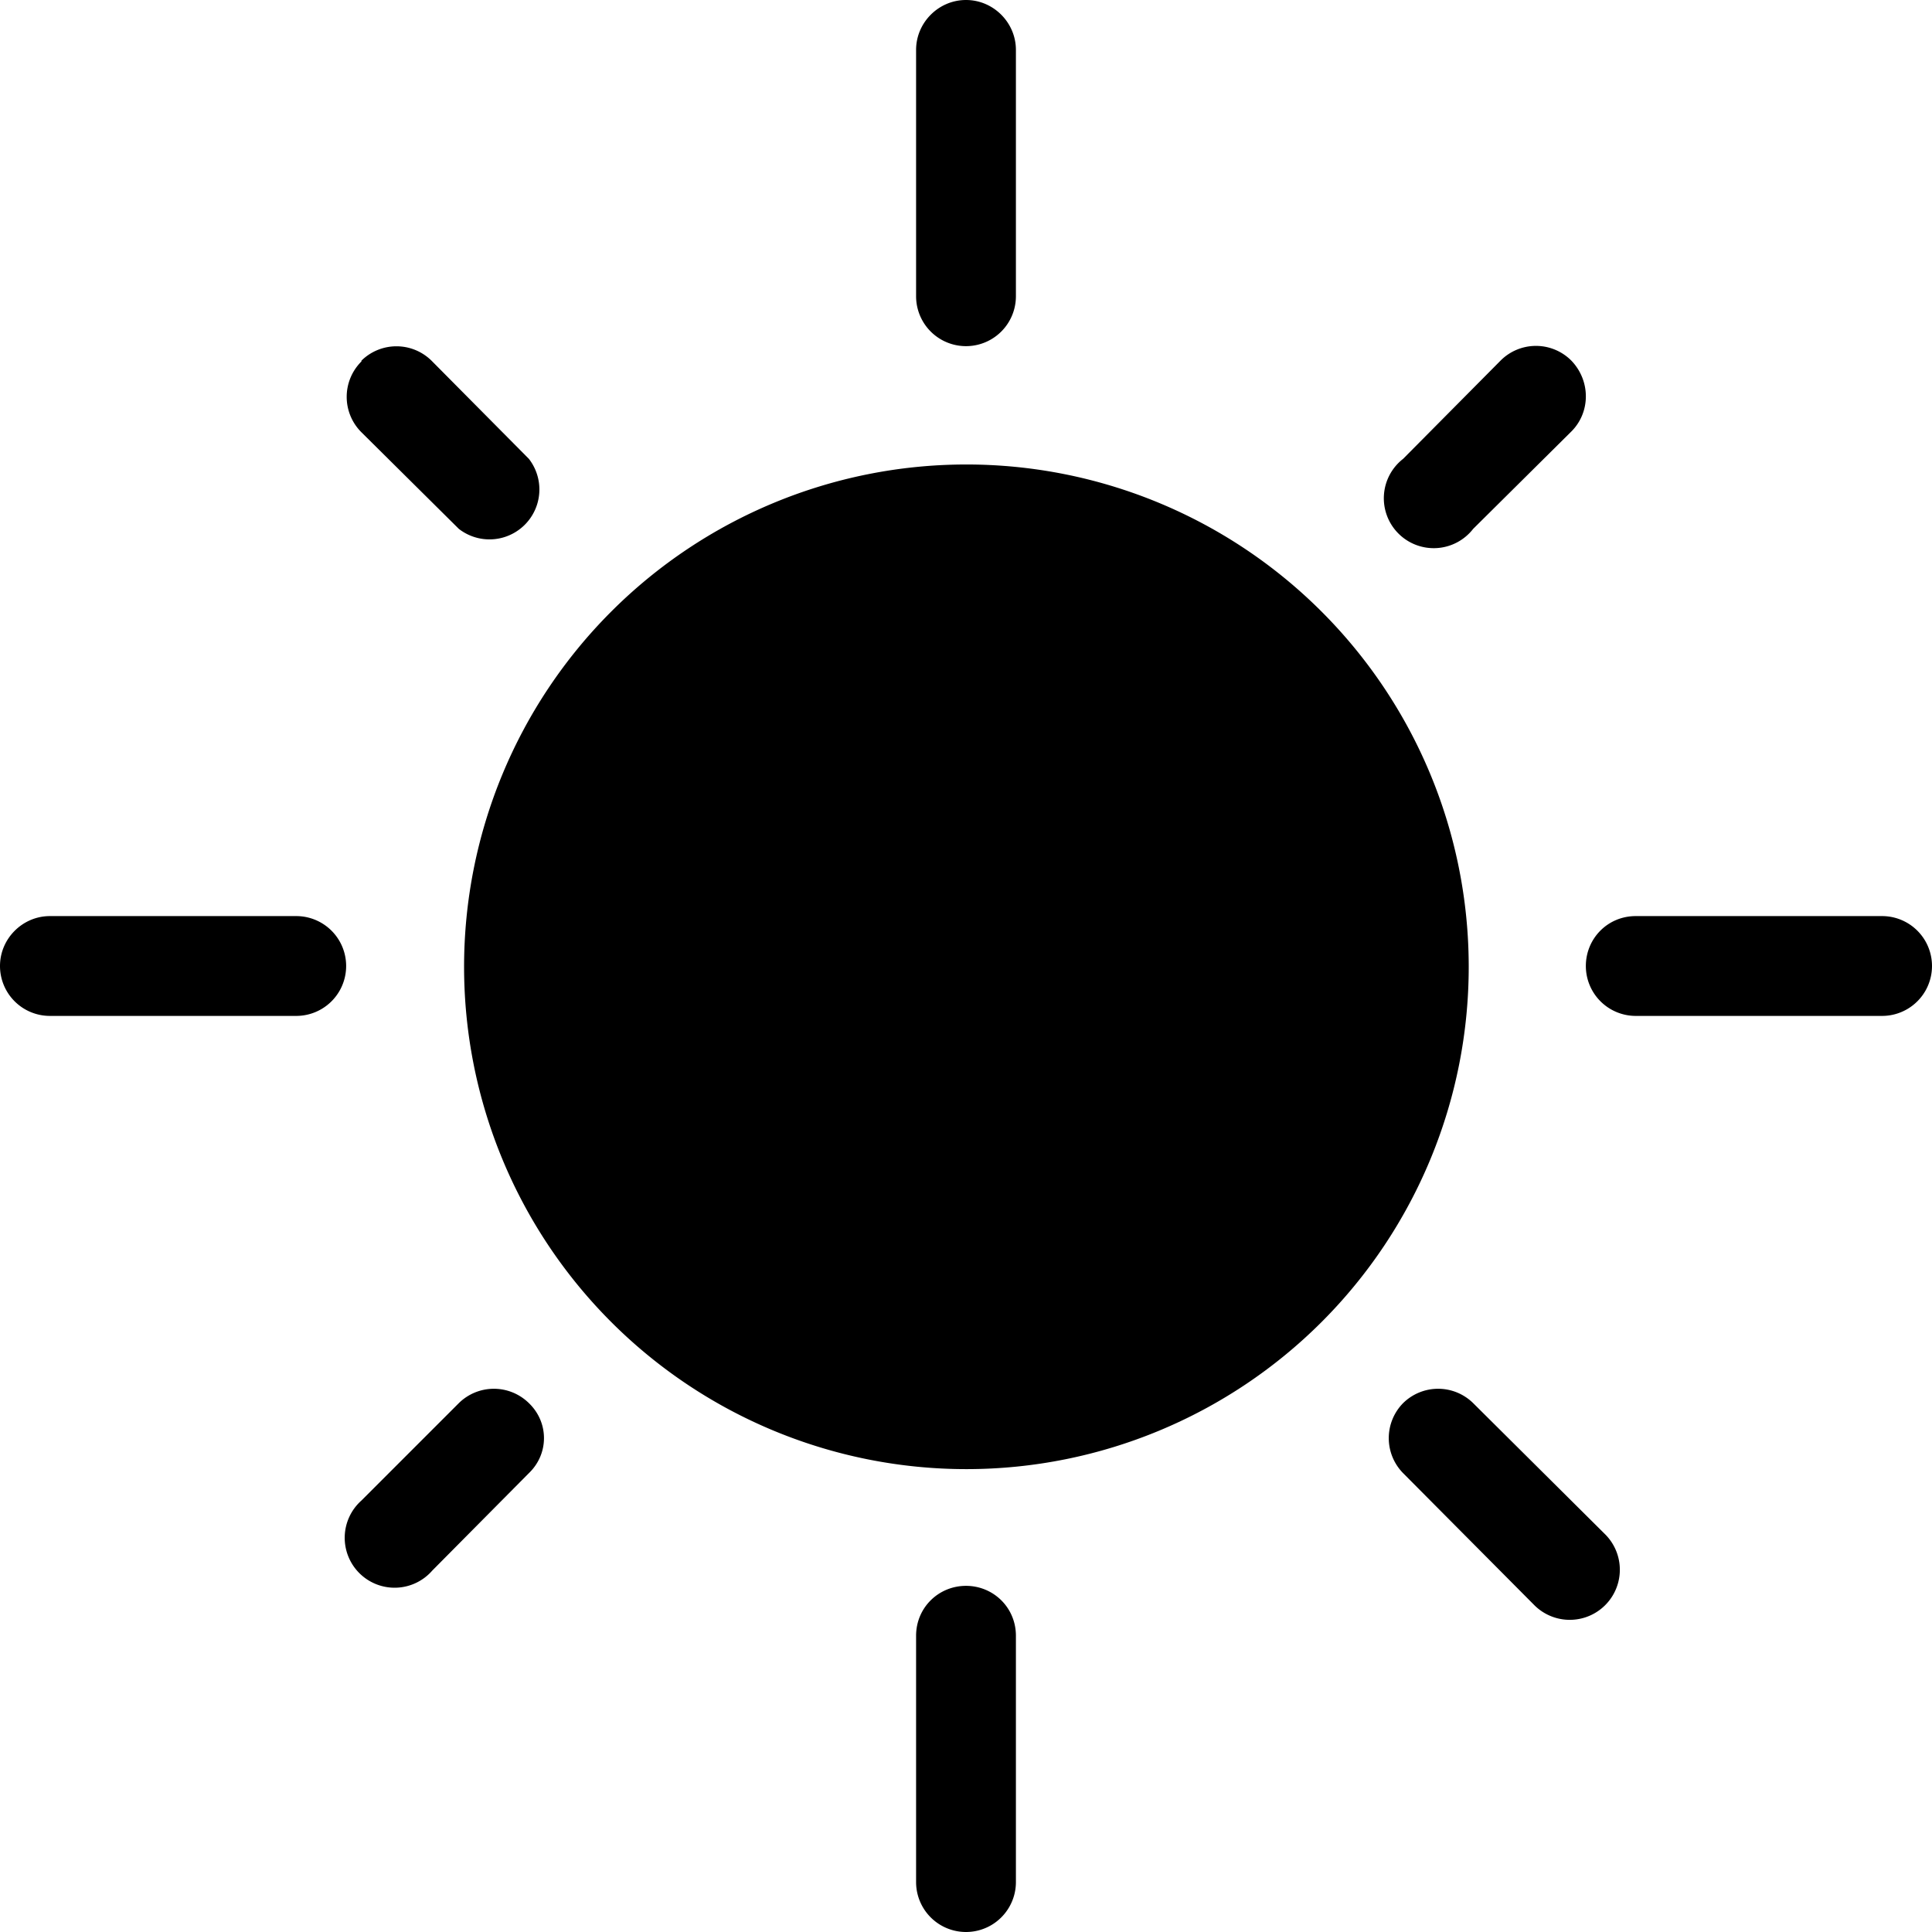 <svg width="24" height="24"><path fillRule="evenodd" clipRule="evenodd" d="M12 17.62a5.63 5.63 0 0 1 0-11.24 5.63 5.63 0 0 1 0 11.24Z"/><path fillRule="evenodd" clipRule="evenodd" d="M12 7c2.75 0 5 2.26 5 5s-2.26 5-5 5-5-2.26-5-5 2.25-5 5-5Zm0-1.23a6.24 6.24 0 1 0 .01 12.48A6.24 6.24 0 0 0 12 5.77Z"/><path fillRule="evenodd" clipRule="evenodd" d="M12 0c.34 0 .62.28.62.62v3.06a.62.62 0 0 1-1.24 0V.62c0-.34.28-.62.62-.62Zm7.52 4.48c.24.25.24.64 0 .88L18.3 6.57a.62.62 0 1 1-.87-.87l1.21-1.22a.62.62 0 0 1 .88 0Zm-15.03 0a.62.62 0 0 1 .87 0L6.57 5.7a.62.62 0 0 1-.87.87l-1.21-1.2a.62.62 0 0 1 0-.88ZM0 12c0-.34.28-.62.62-.62h3.06a.62.62 0 0 1 0 1.24H.62A.62.62 0 0 1 0 12Zm19.7 0c0-.34.27-.62.62-.62h3.06a.62.62 0 1 1 0 1.24h-3.06a.62.62 0 0 1-.62-.62ZM6.57 17.43c.25.24.25.63 0 .87l-1.2 1.21a.62.62 0 1 1-.88-.87l1.21-1.21a.62.62 0 0 1 .87 0Zm10.86 0a.62.62 0 0 1 .87 0l1.64 1.63a.62.62 0 0 1-.88.88l-1.63-1.64a.62.62 0 0 1 0-.87ZM12 19.7c.34 0 .62.27.62.62v3.06a.62.62 0 1 1-1.24 0v-3.06c0-.35.28-.62.62-.62Z" /></svg>